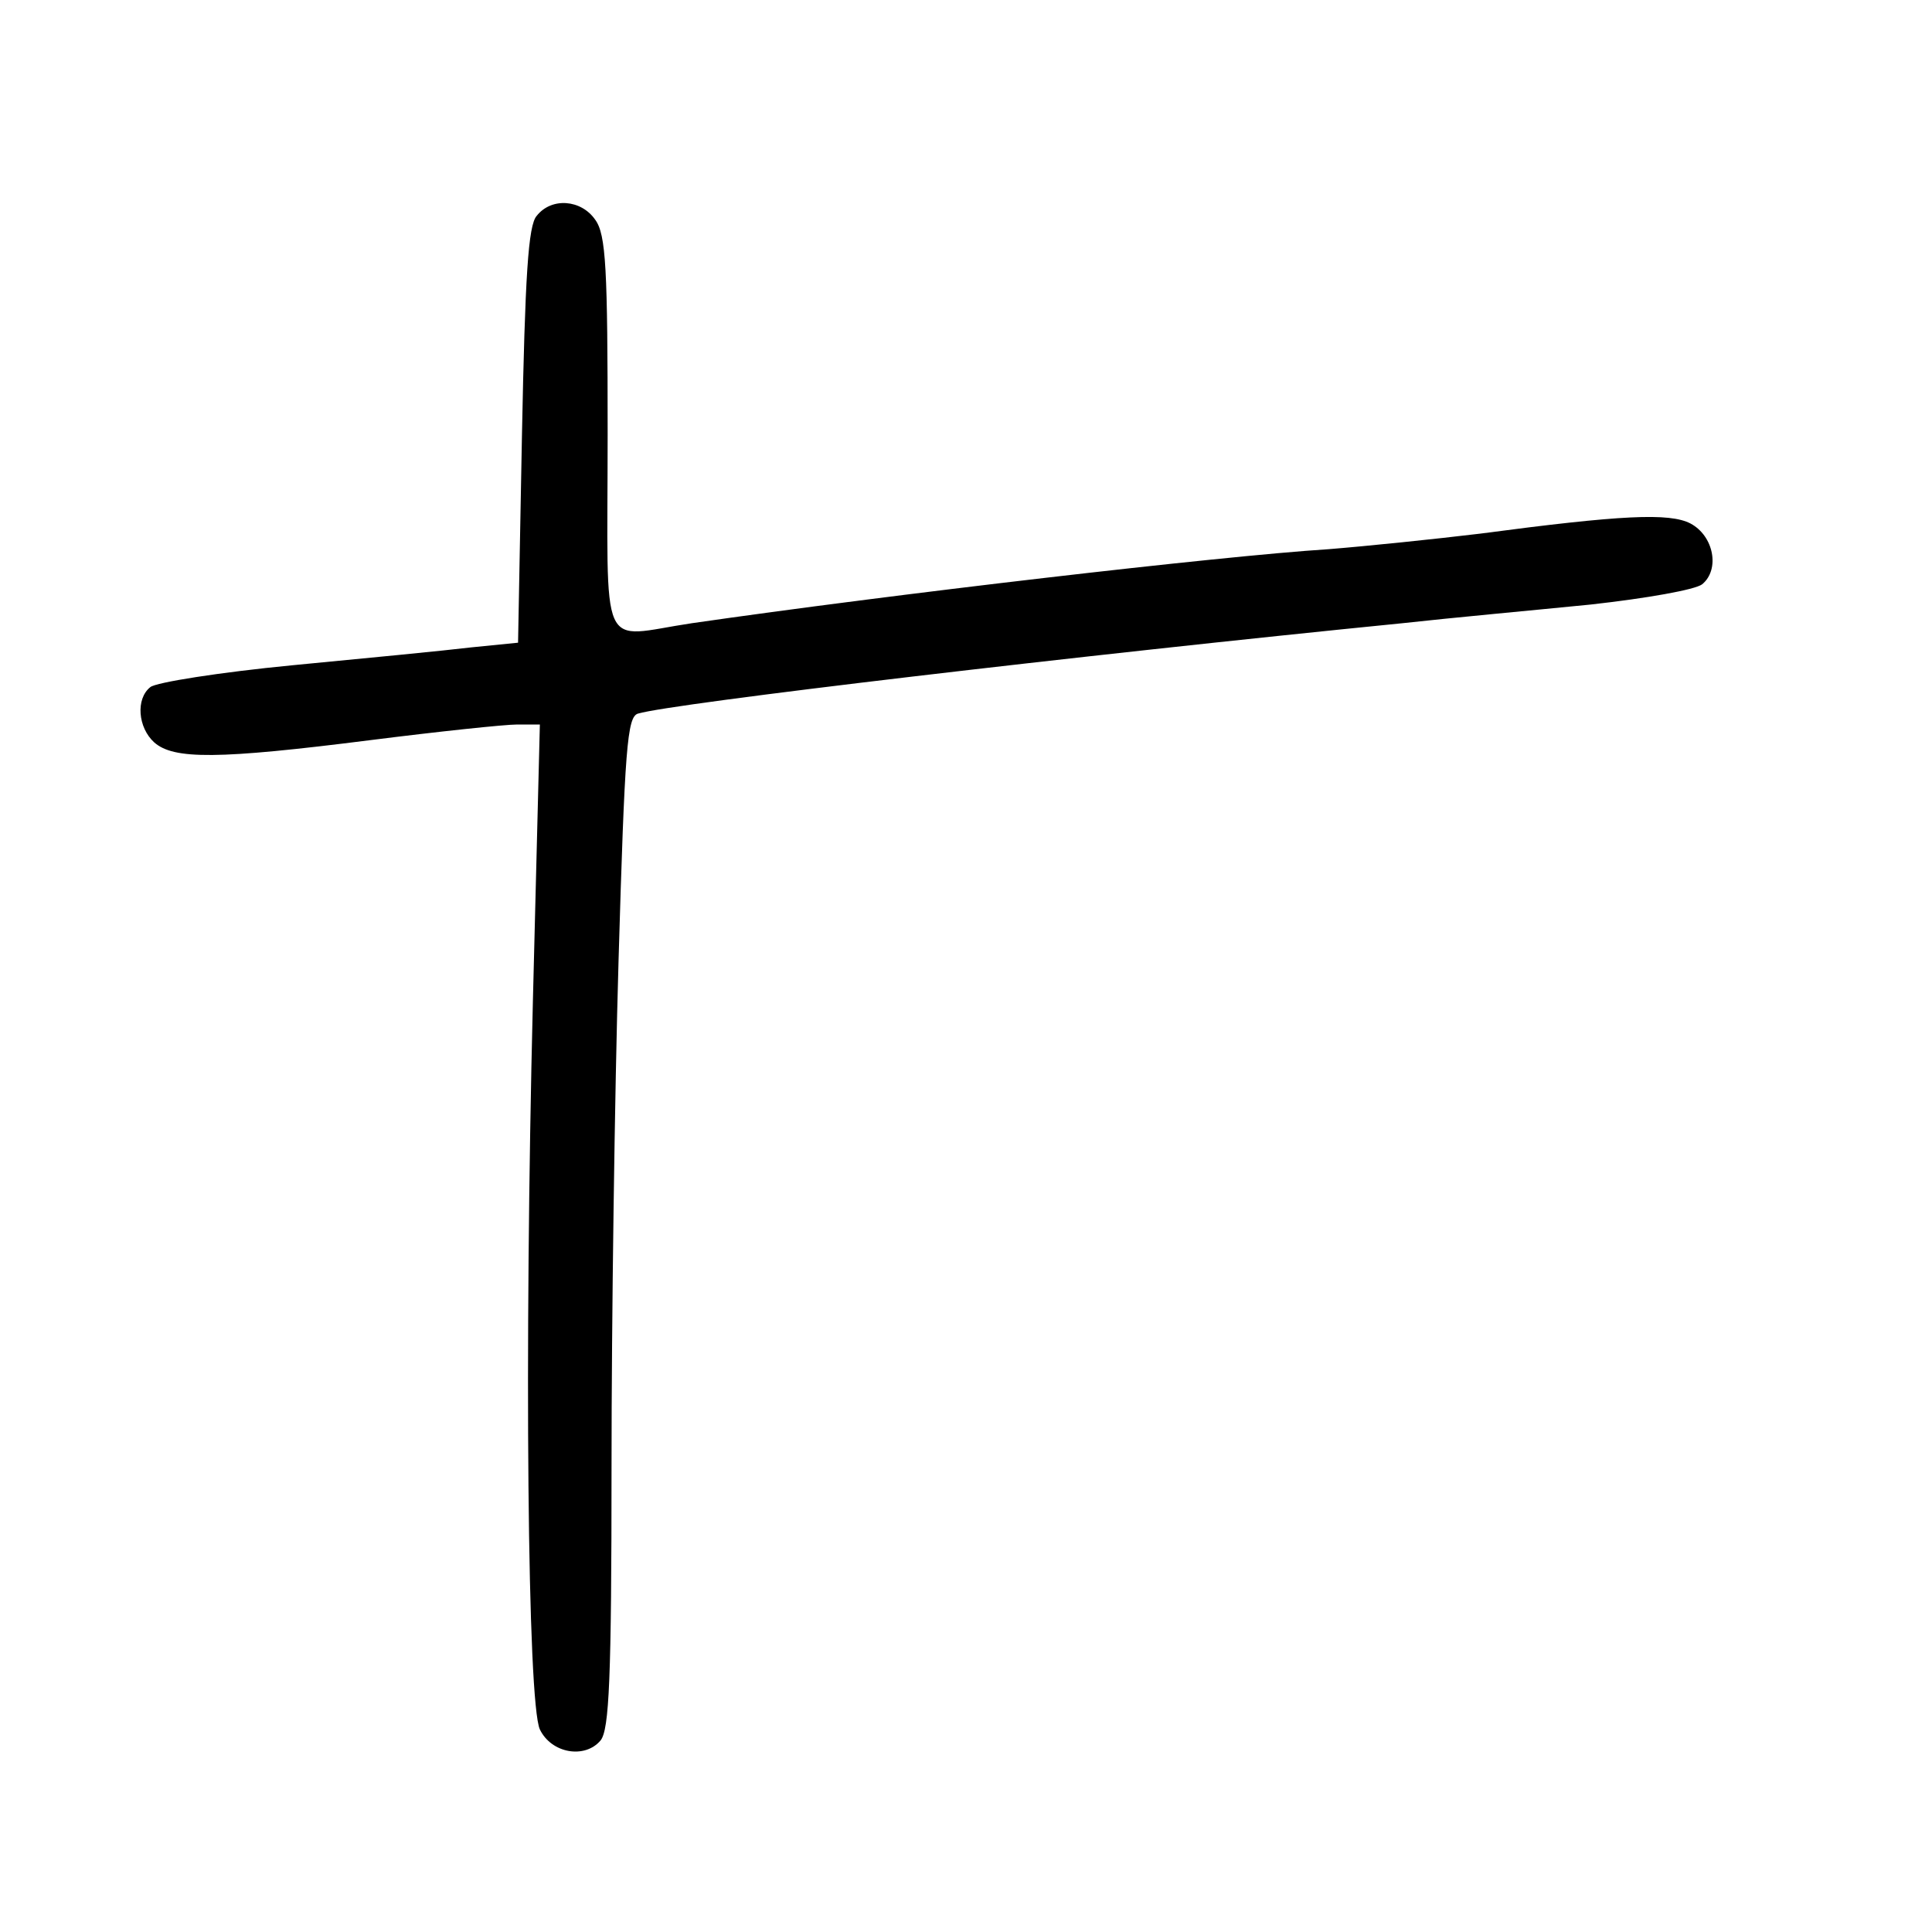 <?xml version="1.0" standalone="no"?>
<!DOCTYPE svg PUBLIC "-//W3C//DTD SVG 20010904//EN"
 "http://www.w3.org/TR/2001/REC-SVG-20010904/DTD/svg10.dtd">
<svg version="1.0" xmlns="http://www.w3.org/2000/svg"
 width="248pt" height="248pt" viewBox="0 0 248 248"
 preserveAspectRatio="xMidYMid meet">
<g transform="translate(0,248) scale(0.1,-0.1)"
fill="#000000" stroke="none">
<path d="M689 2203 c-11 -12 -15 -77 -19 -282 l-5 -266 -60 -6 c-33 -4 -136
-14 -230 -23 -93 -9 -175 -22 -182 -28 -19 -15 -16 -52 5 -71 25 -22 81 -22
278 3 87 11 172 20 188 20 l29 0 -9 -357 c-11 -447 -7 -898 9 -933 15 -31 58
-38 78 -14 11 14 14 78 14 353 0 185 4 477 9 648 8 273 11 313 25 317 43 13
569 75 981 116 63 7 172 17 242 24 72 8 134 19 143 26 23 19 15 62 -15 78 -27
14 -89 11 -270 -13 -58 -7 -145 -16 -195 -20 -141 -9 -561 -58 -817 -95 -121
-18 -108 -47 -108 243 0 212 -2 256 -16 275 -18 26 -56 29 -75 5z"/>
</g>
</svg>

